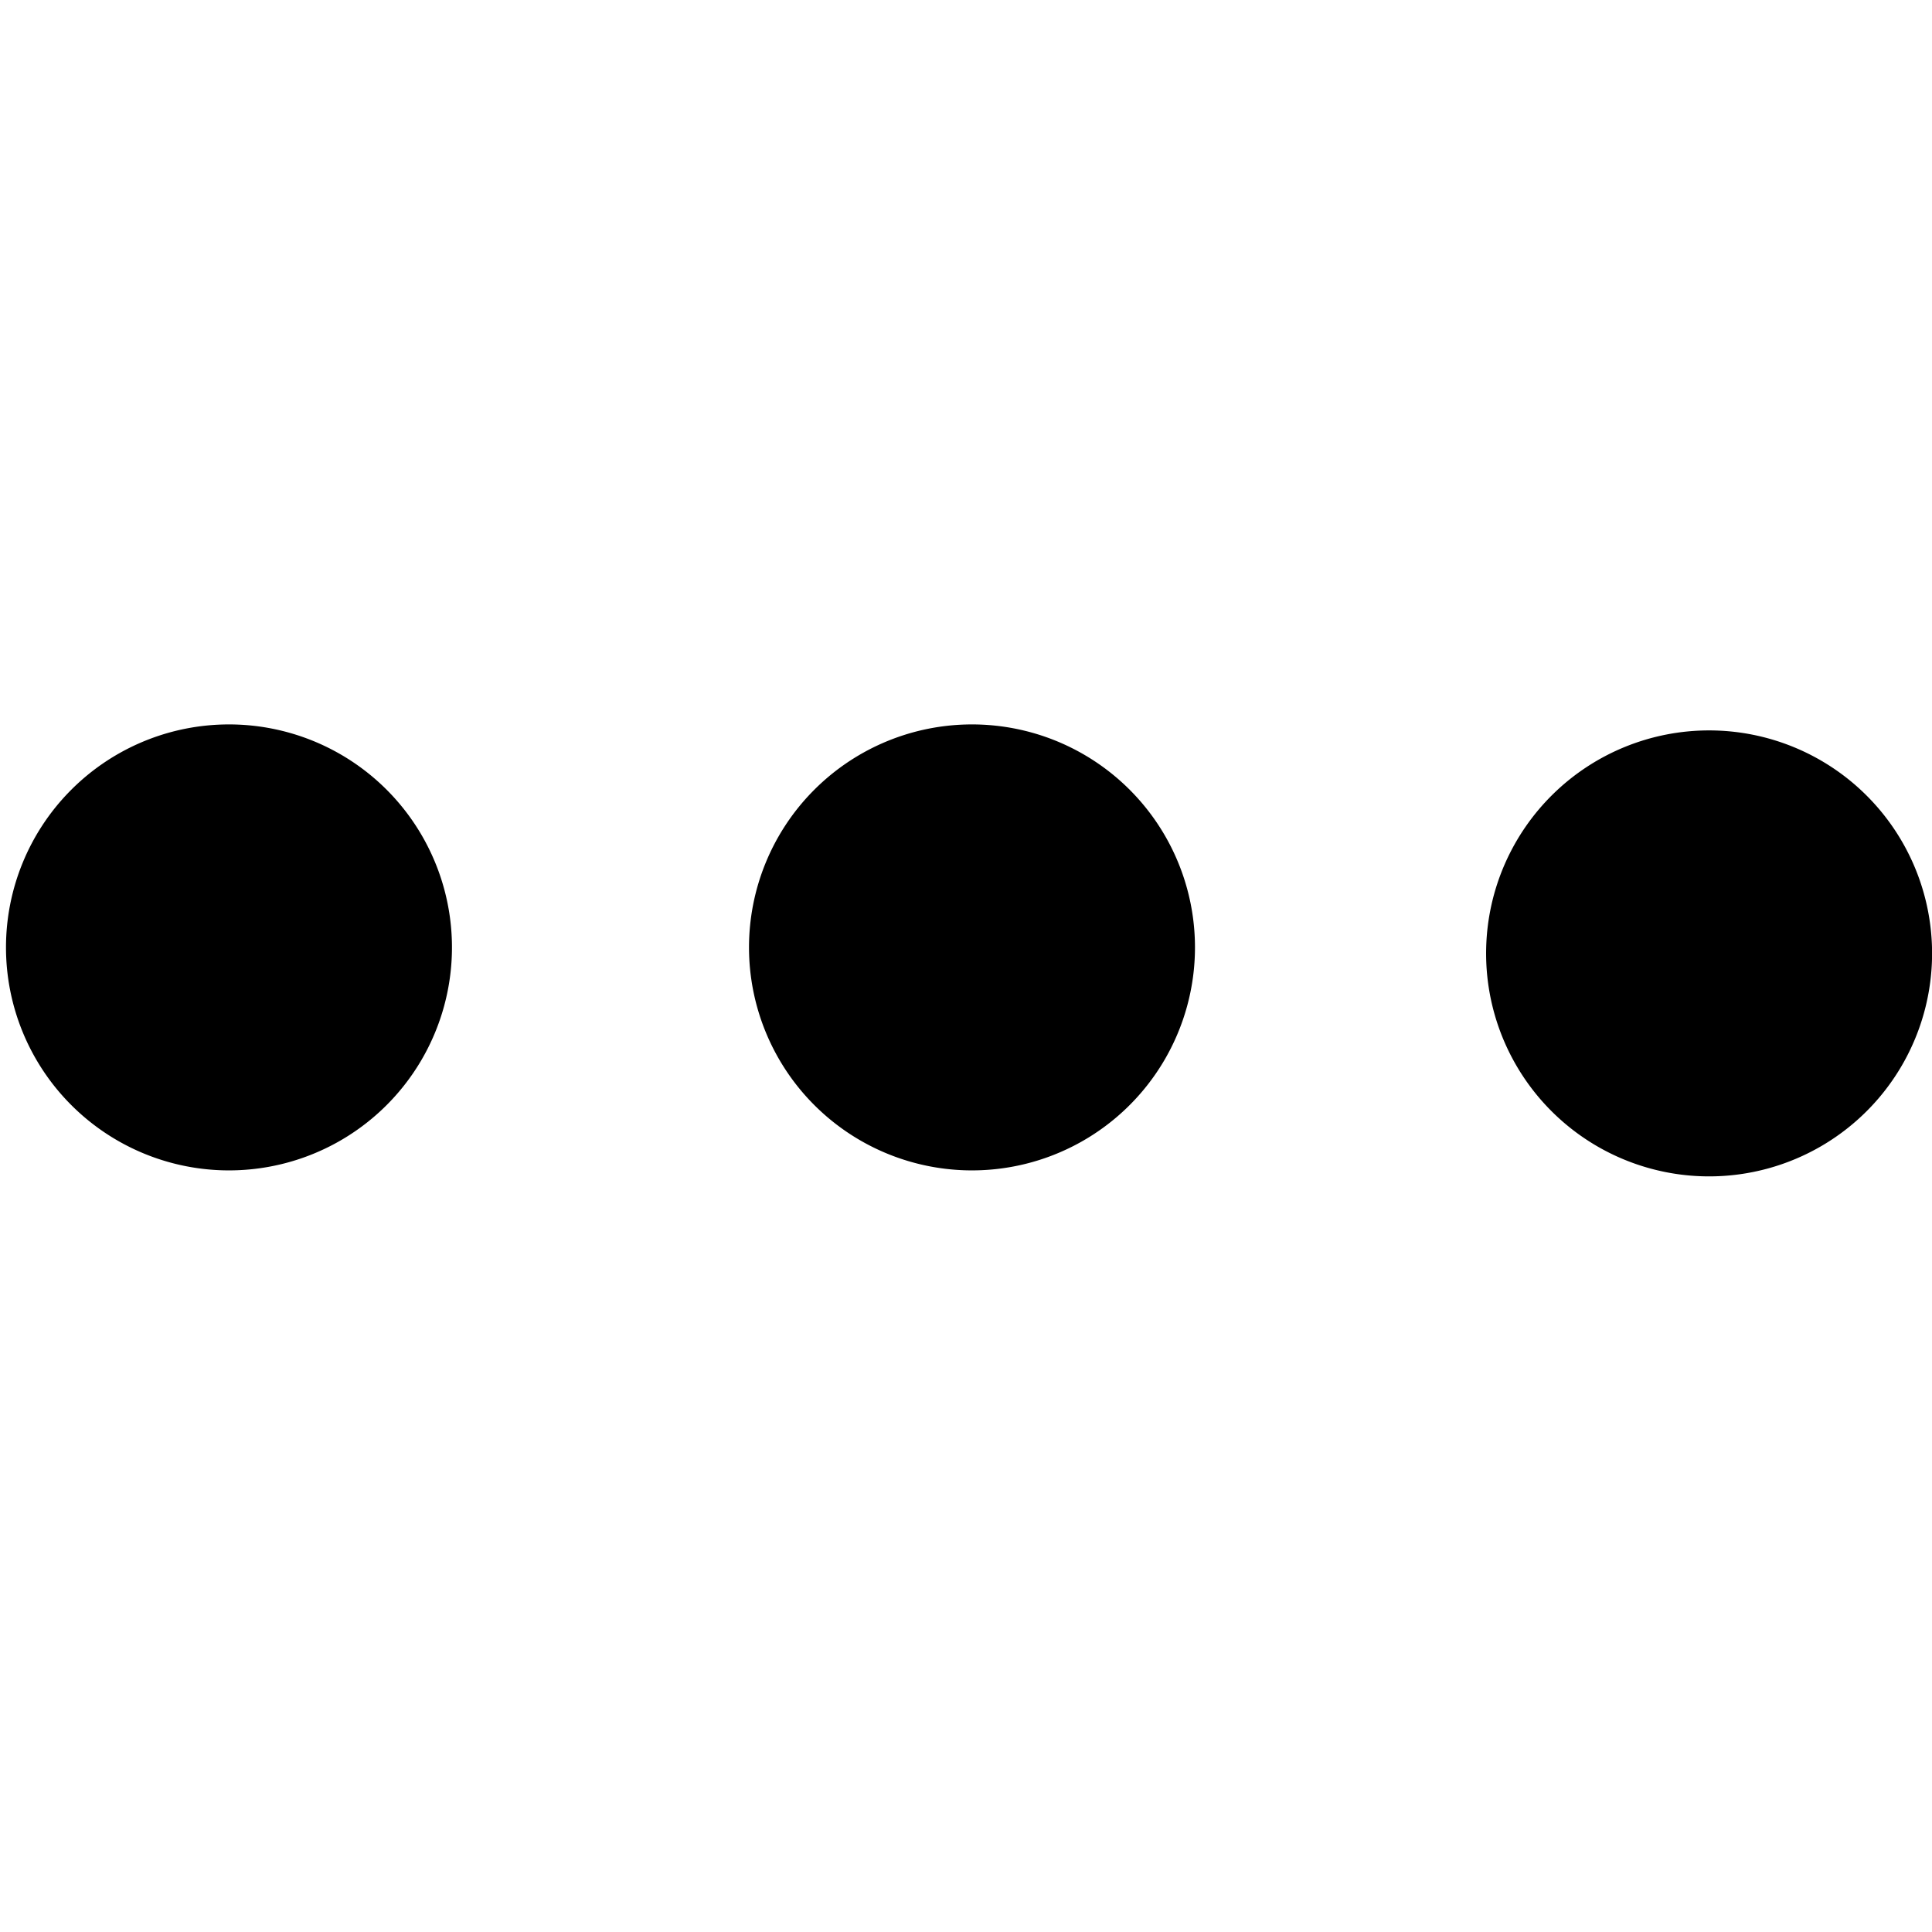 <svg width="24" height="24" viewbox="0 0 24 24"  xmlns="http://www.w3.org/2000/svg"><path d="M2.77 14.538A2.77 2.77 0 1 0 2.77 9a2.77 2.77 0 0 0 0 5.538zm9.23 0A2.77 2.77 0 1 0 12 9a2.77 2.77 0 0 0 0 5.538zm12-2.769a2.77 2.77 0 1 1-5.538 0 2.77 2.77 0 0 1 5.538 0z"  /></svg>
